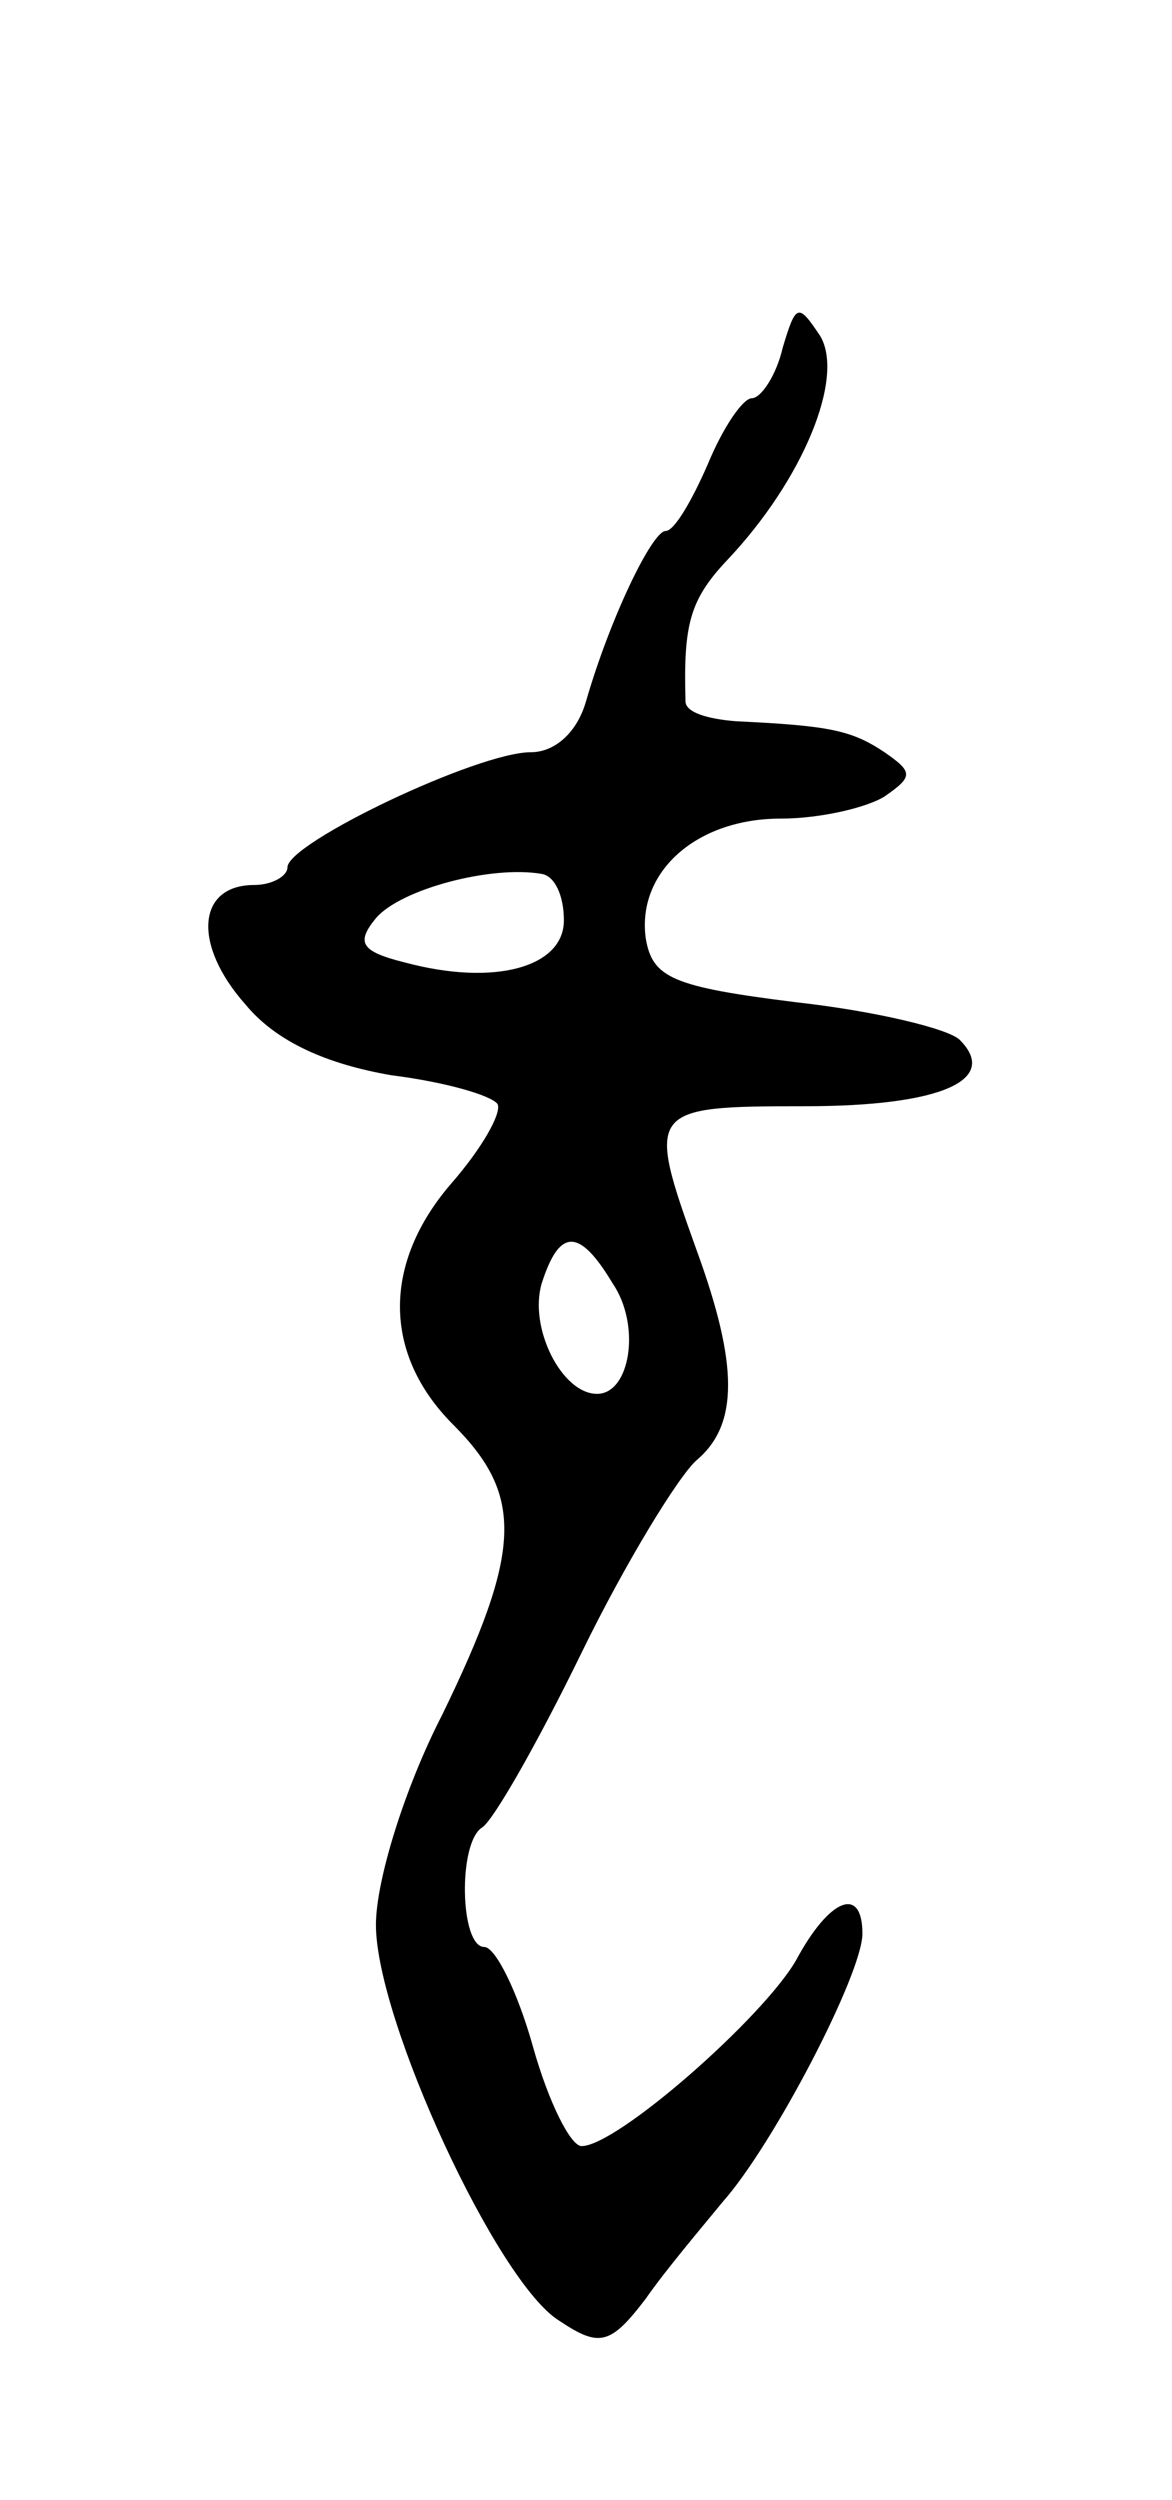 <svg version="1.0" xmlns="http://www.w3.org/2000/svg"
 width="53pt" height="113pt" viewBox="0 0 53 113"
 preserveAspectRatio="xMidYMid meet">
<g transform="translate(0,113) scale(0.1,-0.1)"
fill="#000000" stroke="none">
<path d="M354 973 c-3 -13 -10 -23 -14 -23 -4 0 -13 -13 -20 -30 -7 -16 -15
-30 -19 -30 -6 0 -25 -39 -36 -77 -4 -14 -14 -23 -25 -23 -24 0 -110 -41 -110
-52 0 -4 -7 -8 -15 -8 -26 0 -28 -27 -4 -54 14 -17 37 -27 66 -32 24 -3 45 -9
48 -13 2 -4 -7 -20 -21 -36 -31 -36 -31 -77 1 -109 32 -32 31 -57 -5 -131 -17
-33 -30 -75 -30 -95 0 -43 55 -162 83 -179 18 -12 23 -11 39 10 9 13 26 33 35
44 23 26 63 103 63 121 0 22 -15 16 -30 -12 -15 -26 -81 -84 -97 -84 -5 0 -15
20 -22 45 -7 25 -17 45 -22 45 -11 0 -12 47 -1 54 5 3 25 38 45 79 20 41 44
80 52 87 19 16 19 43 0 95 -23 64 -22 65 49 65 62 0 88 12 70 30 -5 5 -38 13
-74 17 -56 7 -65 11 -68 29 -4 30 23 54 61 54 18 0 39 5 47 10 13 9 13 11 0
20 -15 10 -25 12 -67 14 -13 1 -23 4 -23 9 -1 35 2 46 19 64 34 36 53 82 42
101 -10 15 -11 15 -17 -5z m-99 -259 c0 -21 -31 -30 -72 -19 -20 5 -22 9 -13
20 11 13 52 24 75 20 6 -1 10 -10 10 -21z m22 -164 c13 -19 8 -50 -7 -50 -16
0 -31 30 -25 50 8 25 17 25 32 0z"/>
</g>
</svg>
